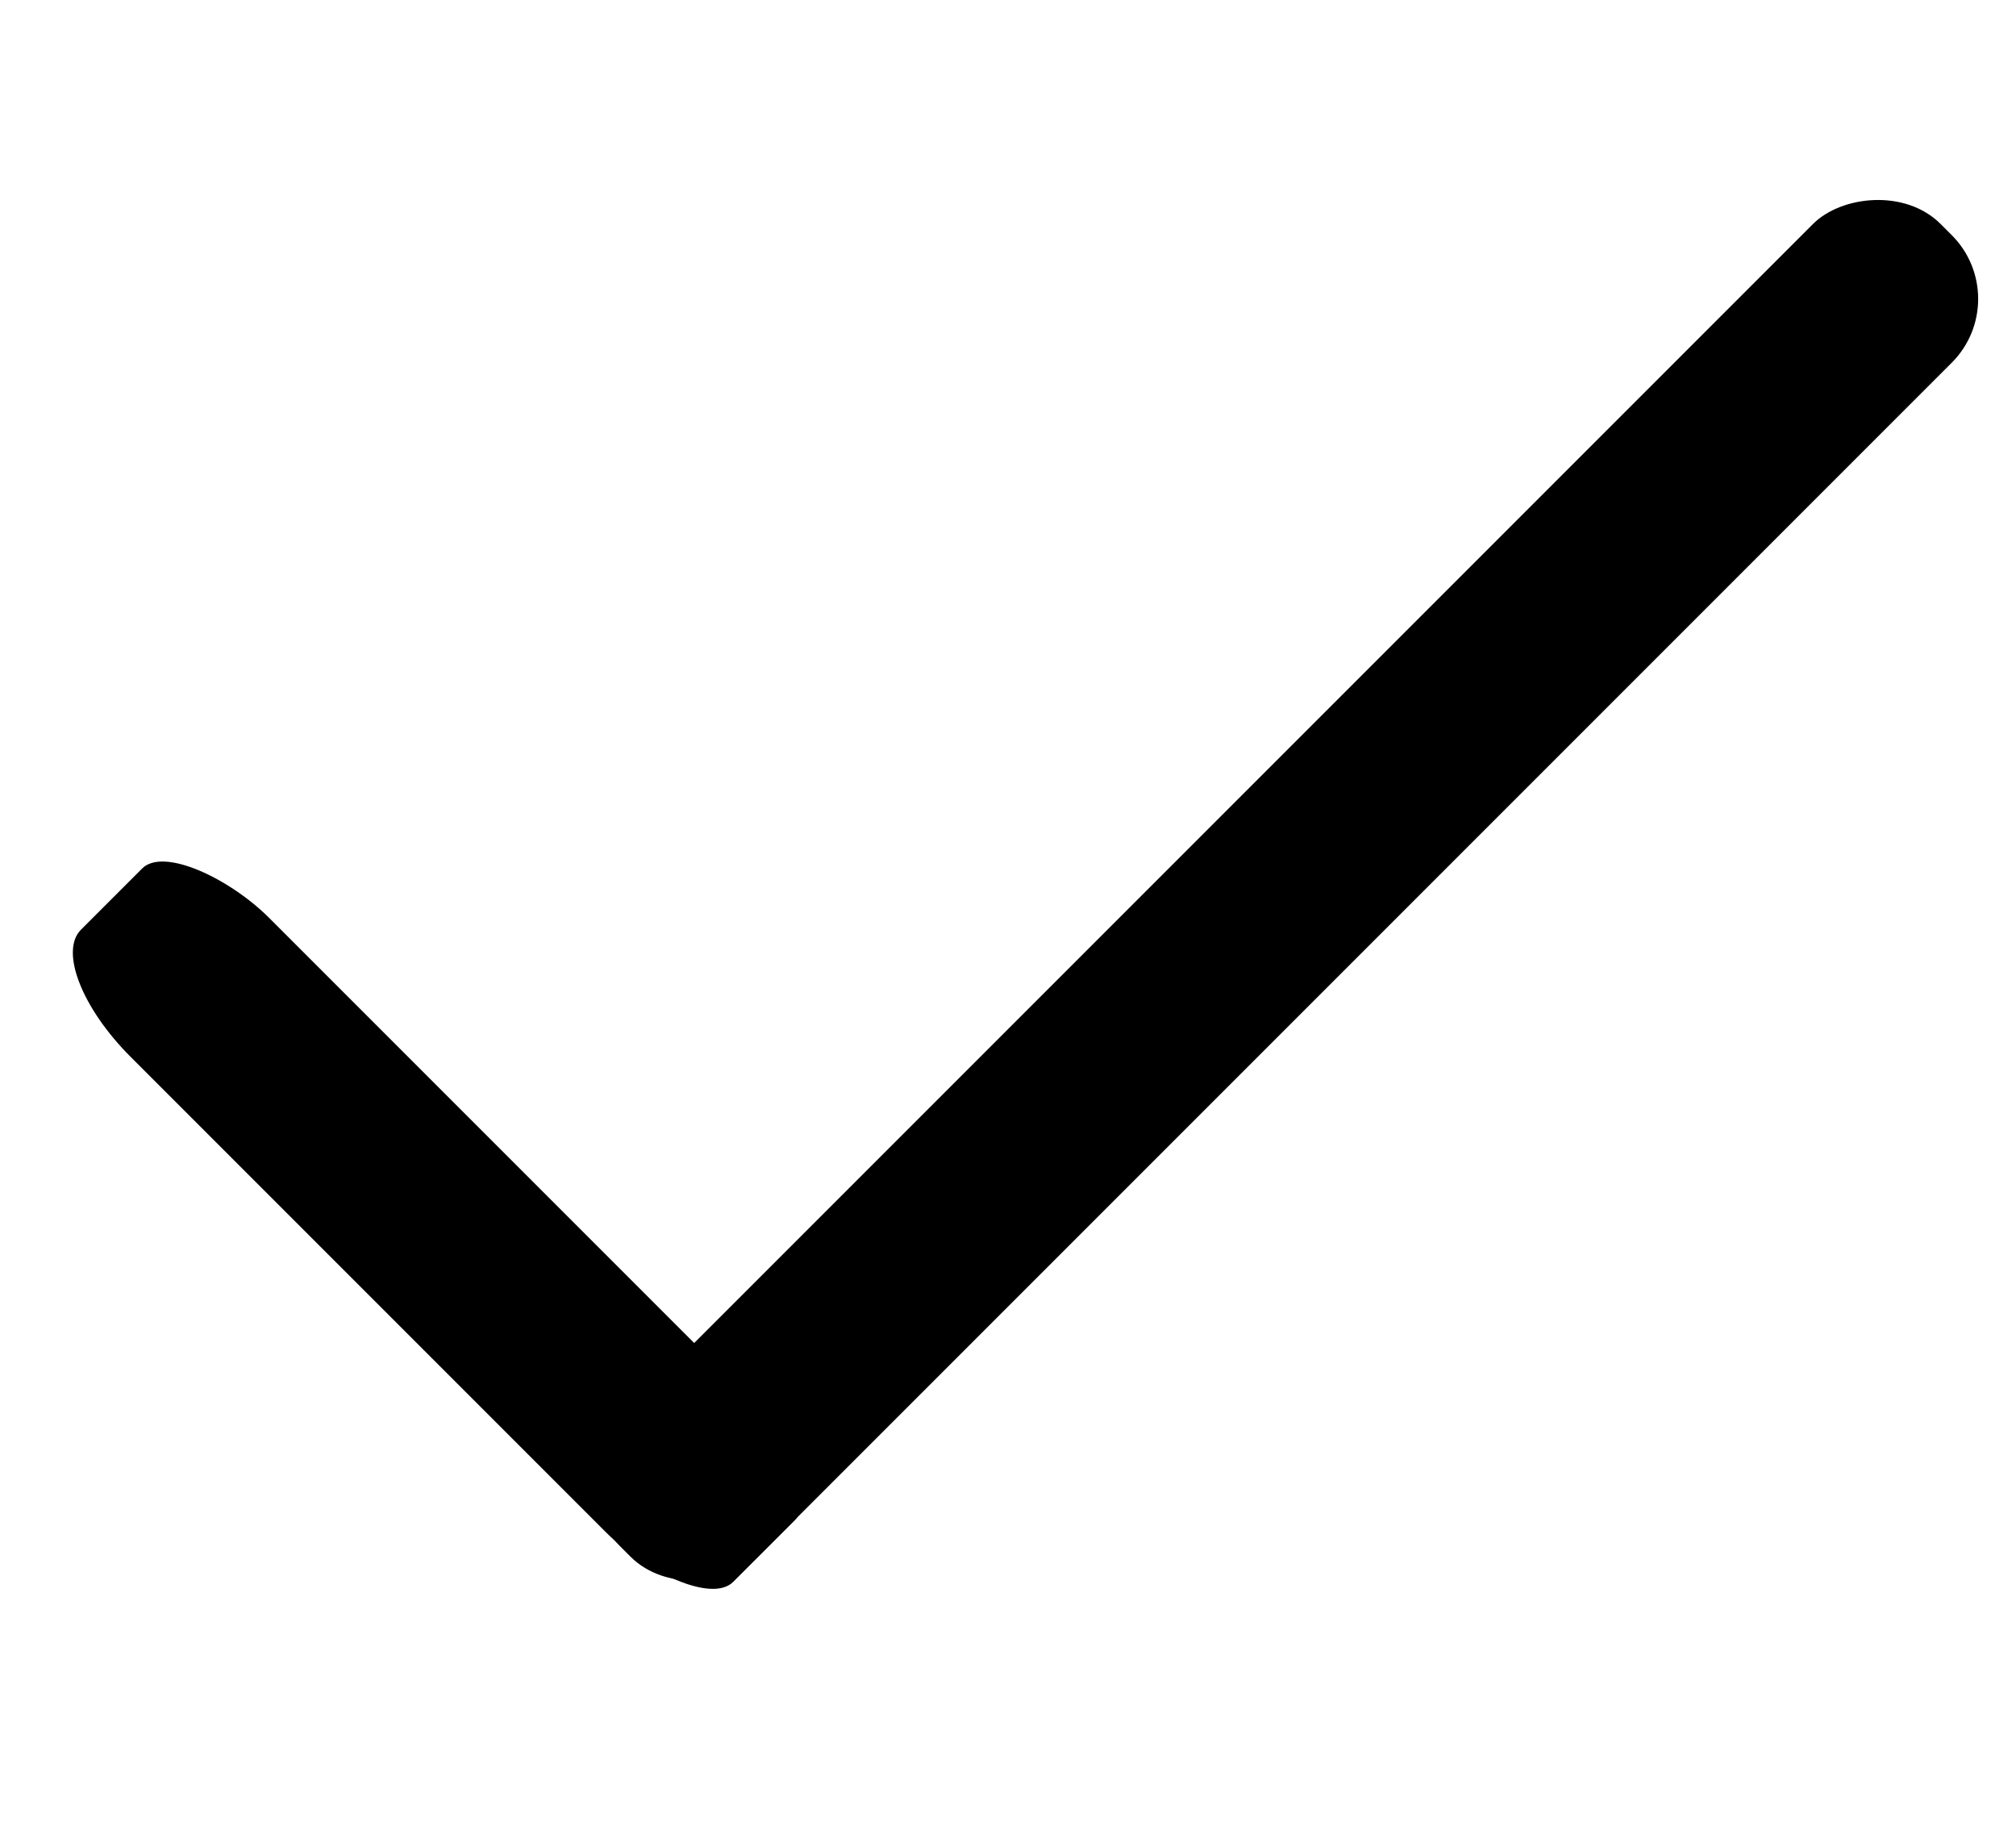 <?xml version="1.0" encoding="UTF-8" standalone="no"?>
<!-- Created with Inkscape (http://www.inkscape.org/) -->

<svg
   xmlns:dc="http://purl.org/dc/elements/1.1/"
   xmlns:cc="http://creativecommons.org/ns#"
   xmlns:rdf="http://www.w3.org/1999/02/22-rdf-syntax-ns#"
   xmlns:svg="http://www.w3.org/2000/svg"
   xmlns="http://www.w3.org/2000/svg"
   xmlns:sodipodi="http://sodipodi.sourceforge.net/DTD/sodipodi-0.dtd"
   xmlns:inkscape="http://www.inkscape.org/namespaces/inkscape"
   width="174.785mm"
   height="157.948mm"
   viewBox="0 0 174.785 157.948"
   version="1.1"
   id="svg18"
   inkscape:version="0.92.2 5c3e80d, 2017-08-06"
   sodipodi:docname="confirm.svg">
  <defs
     id="defs12" />
  <sodipodi:namedview
     id="base"
     pagecolor="#ffffff"
     bordercolor="#666666"
     borderopacity="1.0"
     inkscape:pageopacity="0.0"
     inkscape:pageshadow="2"
     inkscape:zoom="0.59"
     inkscape:cx="845.56198"
     inkscape:cy="188.13856"
     inkscape:document-units="mm"
     inkscape:current-layer="layer1"
     showgrid="false"
     inkscape:pagecheckerboard="true"
     inkscape:window-width="1918"
     inkscape:window-height="1028"
     inkscape:window-x="0"
     inkscape:window-y="0"
     inkscape:window-maximized="1" />
  <g
     inkscape:label="Layer 1"
     inkscape:groupmode="layer"
     id="layer1"
     transform="translate(-6.013,-17.985)">
    <g
       id="g3746"
       transform="translate(9.417,0.448)">
      <rect
         transform="rotate(-45)"
         ry="10.837"
         y="71.941"
         x="-71.579"
         height="79.96"
         width="17.011"
         id="rect3698"
         style="opacity:1;fill:#000000;fill-opacity:1;stroke-width:0.186"
         rx="4.756" />
      <rect
         transform="matrix(-0.707,-0.707,-0.707,0.707,0,0)"
         ry="7.823"
         y="-90.447"
         x="-151.901"
         height="162.026"
         width="17.011"
         id="rect3698-3"
         style="opacity:1;fill:#000000;fill-opacity:1;stroke-width:0.265" />
    </g>
    <rect
       style="opacity:0.99;fill:none;fill-opacity:1;stroke-width:0.265"
       id="rect3721"
       width="174.785"
       height="157.948"
       x="6.013"
       y="17.985"
       ry="0.006" />
  </g>
</svg>
